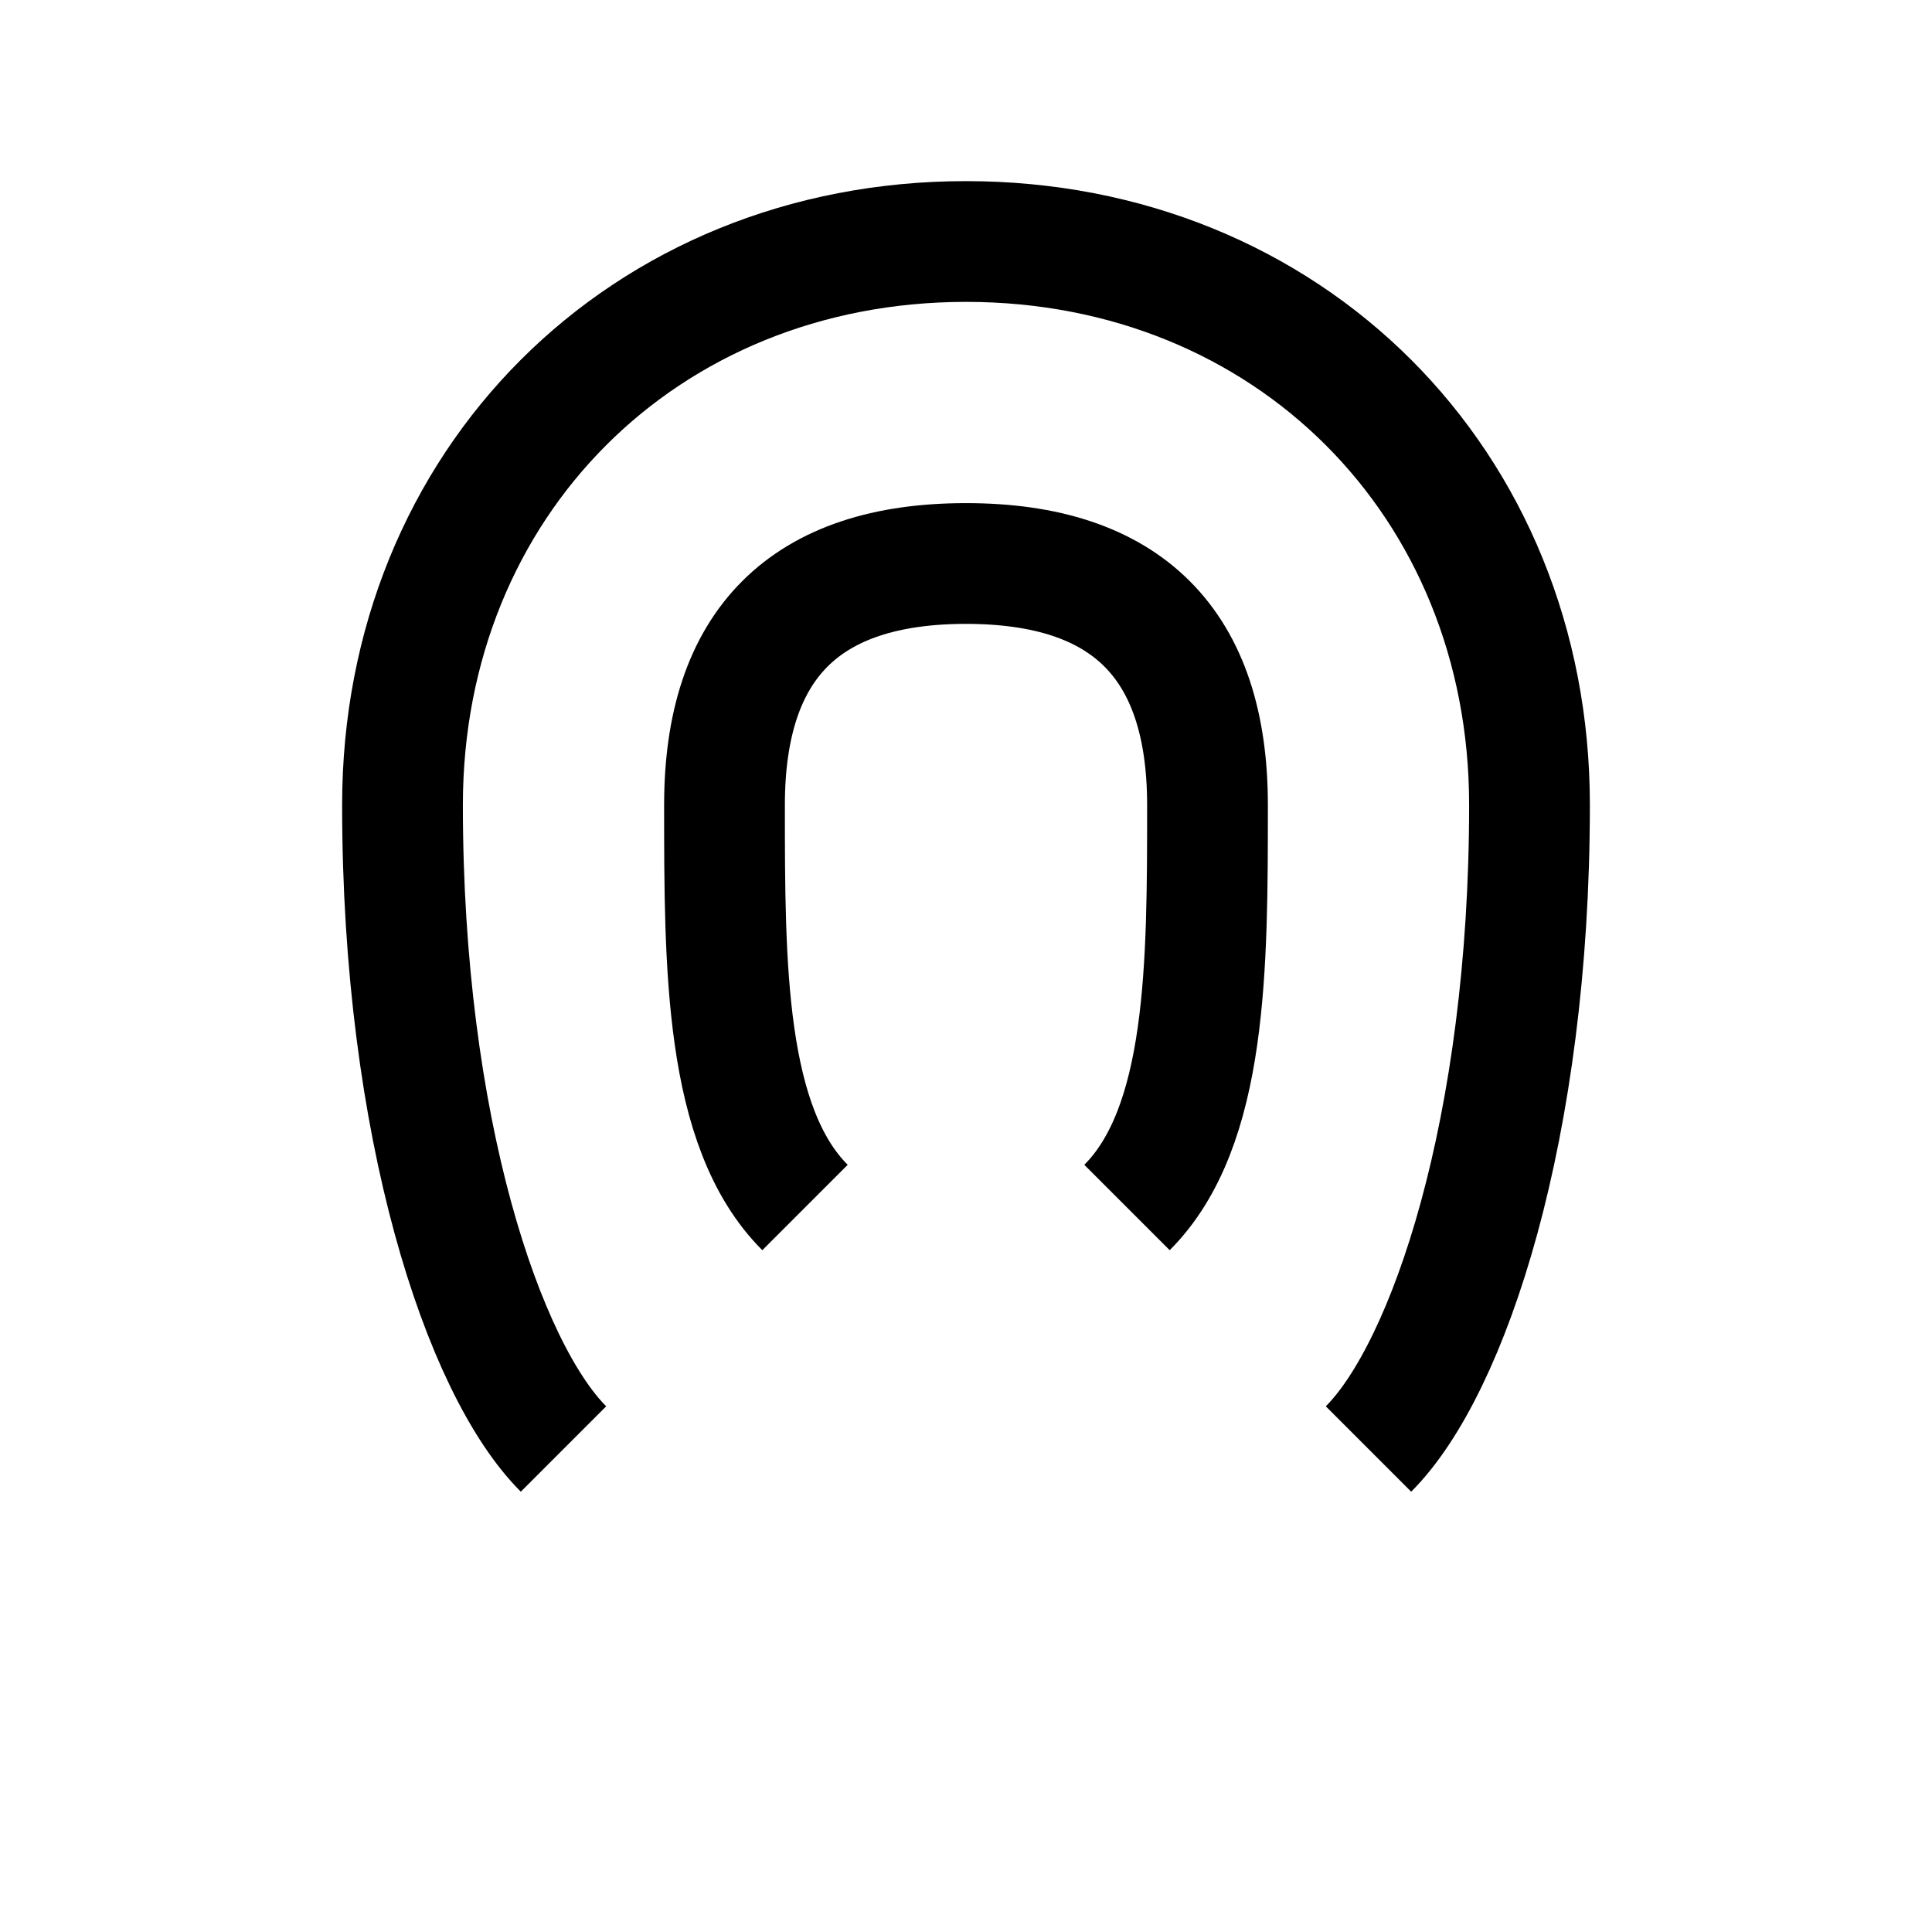 <svg width="24" height="24" viewBox="0 0 24 24" xmlns="http://www.w3.org/2000/svg" fill="none" stroke="#000000" stroke-width="1.5">
  <path d="M12 3c-4 0-7 3-7 7 0 4 1 7 2 8" />
  <path d="M12 3c4 0 7 3 7 7 0 4-1 7-2 8" />

  <path d="M12 7c-2 0-3 1-3 3 0 2 0 4 1 5" />
  <path d="M12 7c2 0 3 1 3 3 0 2 0 4-1 5" />
</svg>